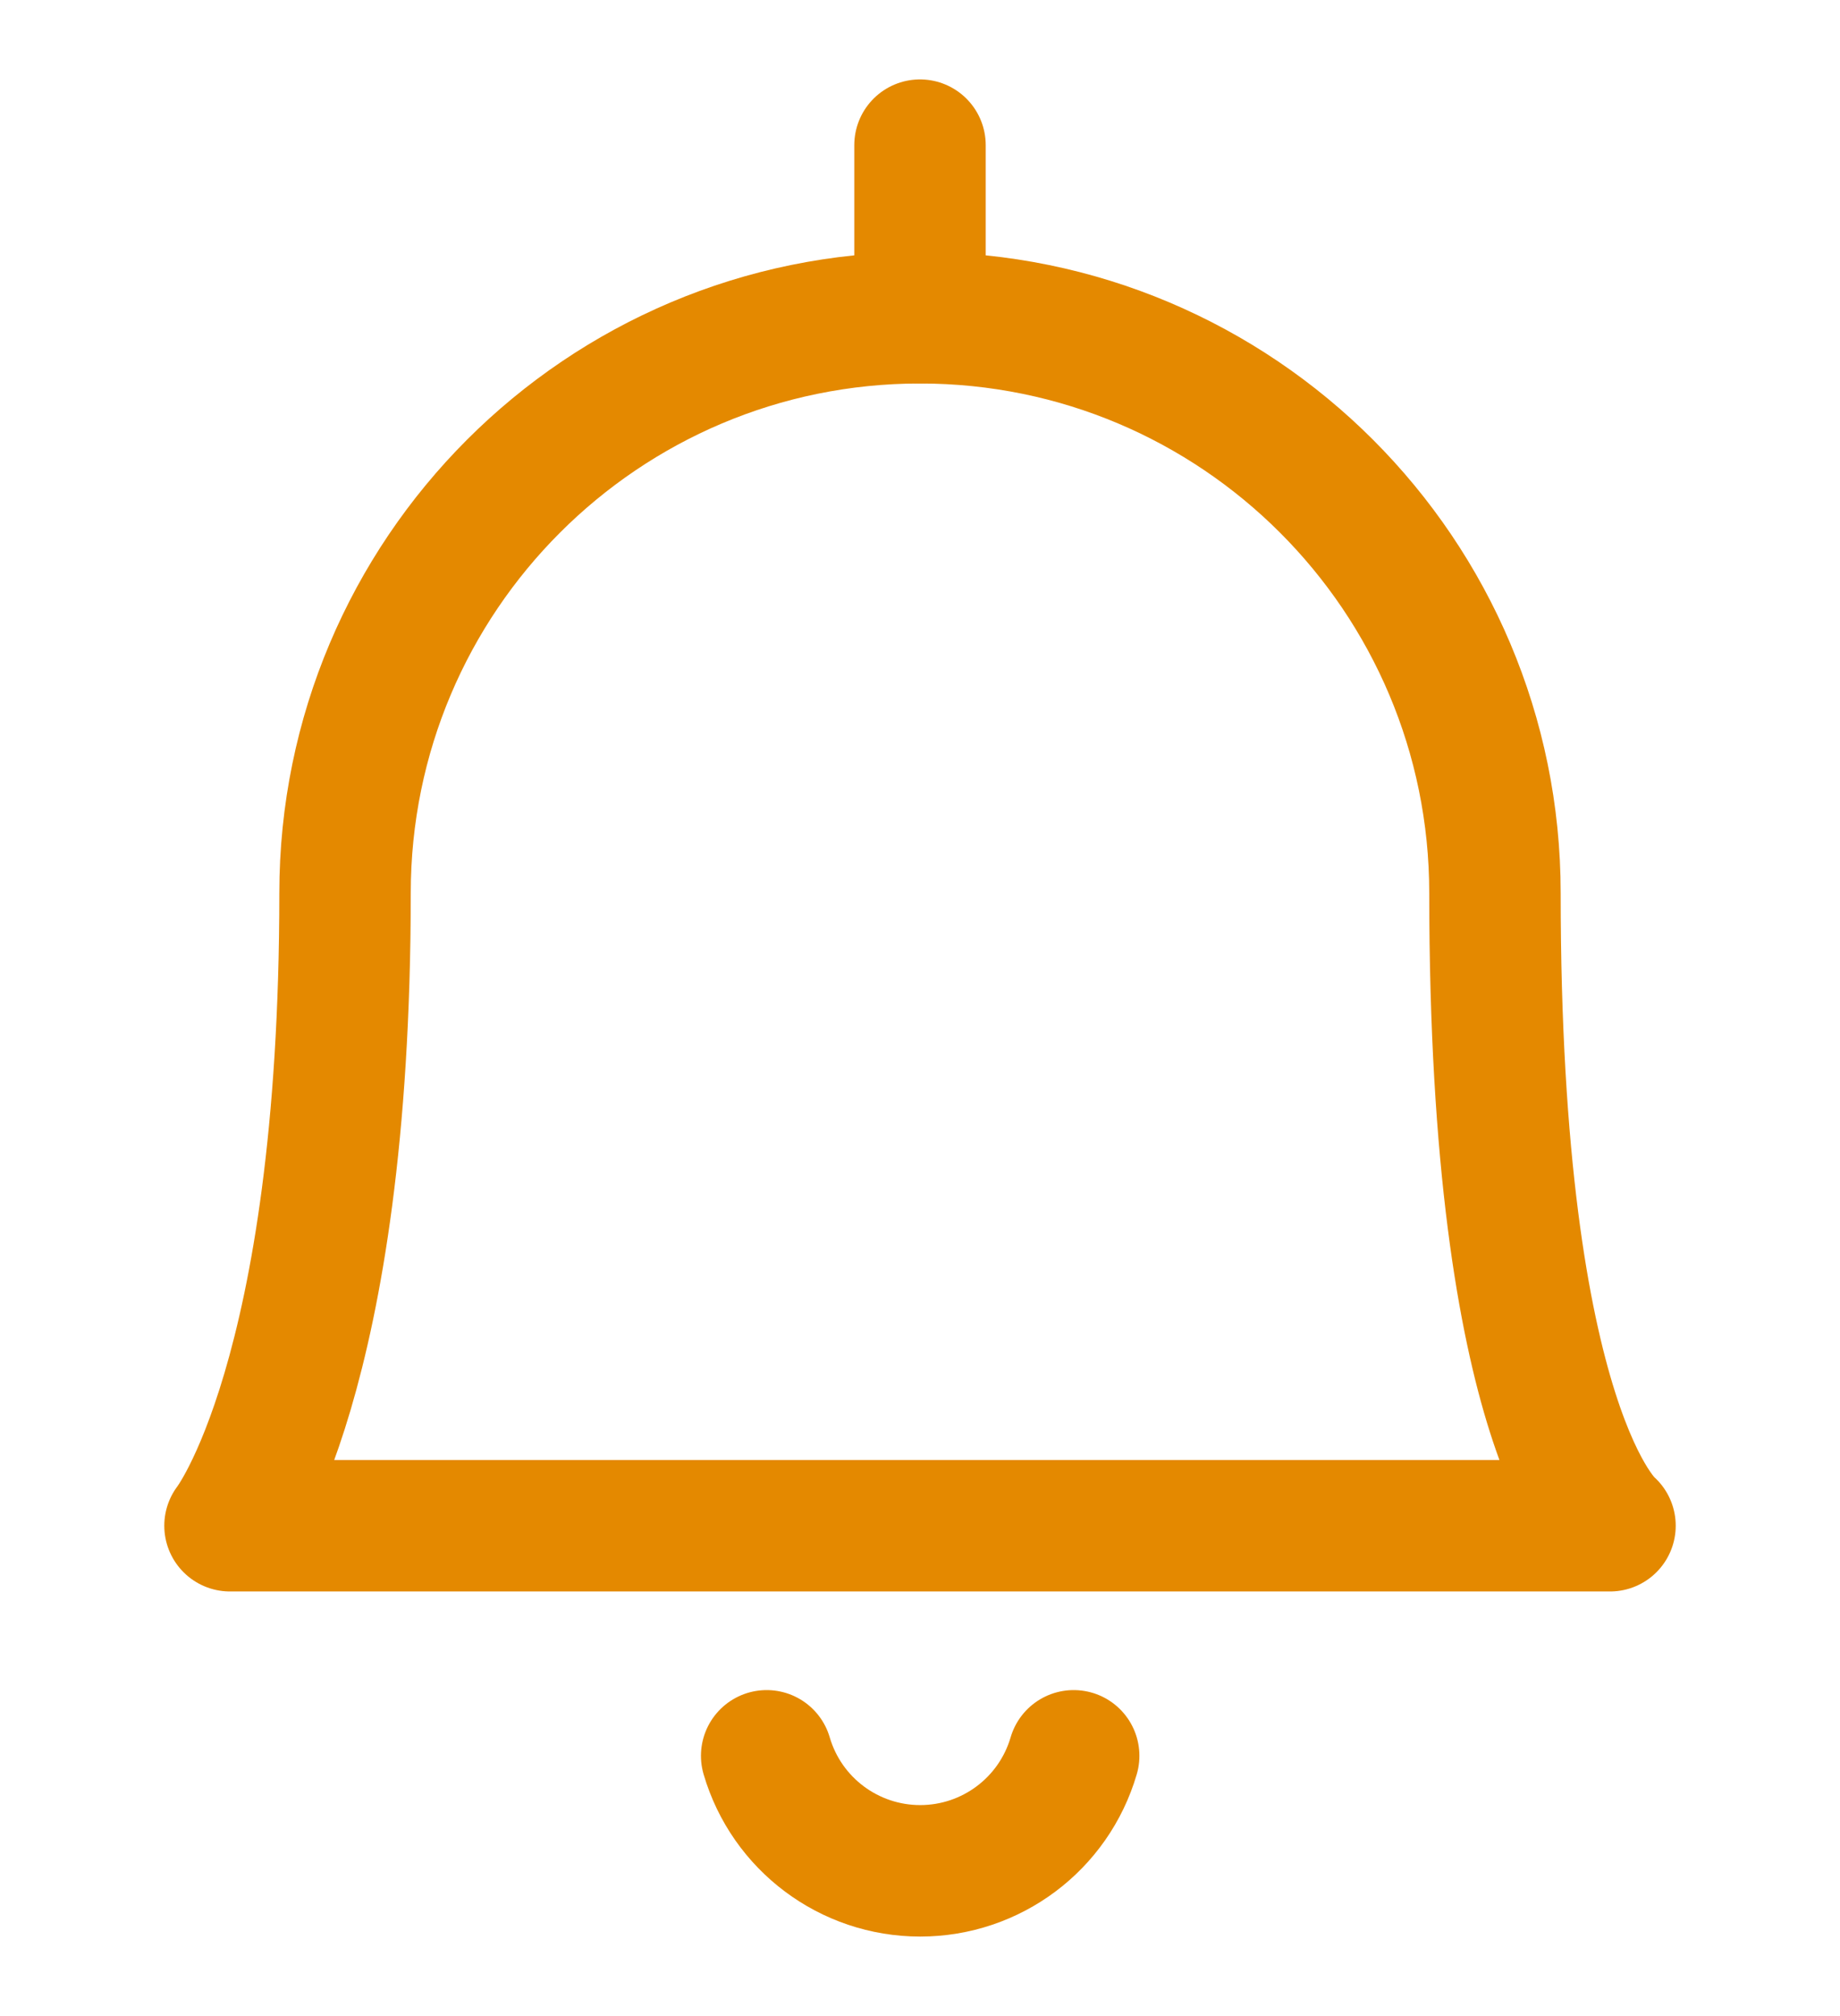 <svg width="21" height="23" viewBox="0 0 21 23" fill="none" xmlns="http://www.w3.org/2000/svg">
<path d="M8.75 20.031C8.978 20.809 9.692 21.343 10.502 21.343C11.313 21.343 12.026 20.809 12.254 20.031" stroke="#E48900" stroke-width="1.5" stroke-linecap="round" stroke-linejoin="round"/>
<path d="M10.5 3.625V1.656" stroke="#E48900" stroke-width="1.5" stroke-linecap="round" stroke-linejoin="round"/>
<path fill-rule="evenodd" clip-rule="evenodd" d="M10.5 3.625C14.124 3.625 17.062 6.563 17.062 10.188C17.062 16.353 18.375 17.406 18.375 17.406H2.625C2.625 17.406 3.938 15.73 3.938 10.188C3.938 6.563 6.876 3.625 10.5 3.625Z" stroke="#E48900" stroke-width="1.5" stroke-linecap="round" stroke-linejoin="round"/>
</svg>
